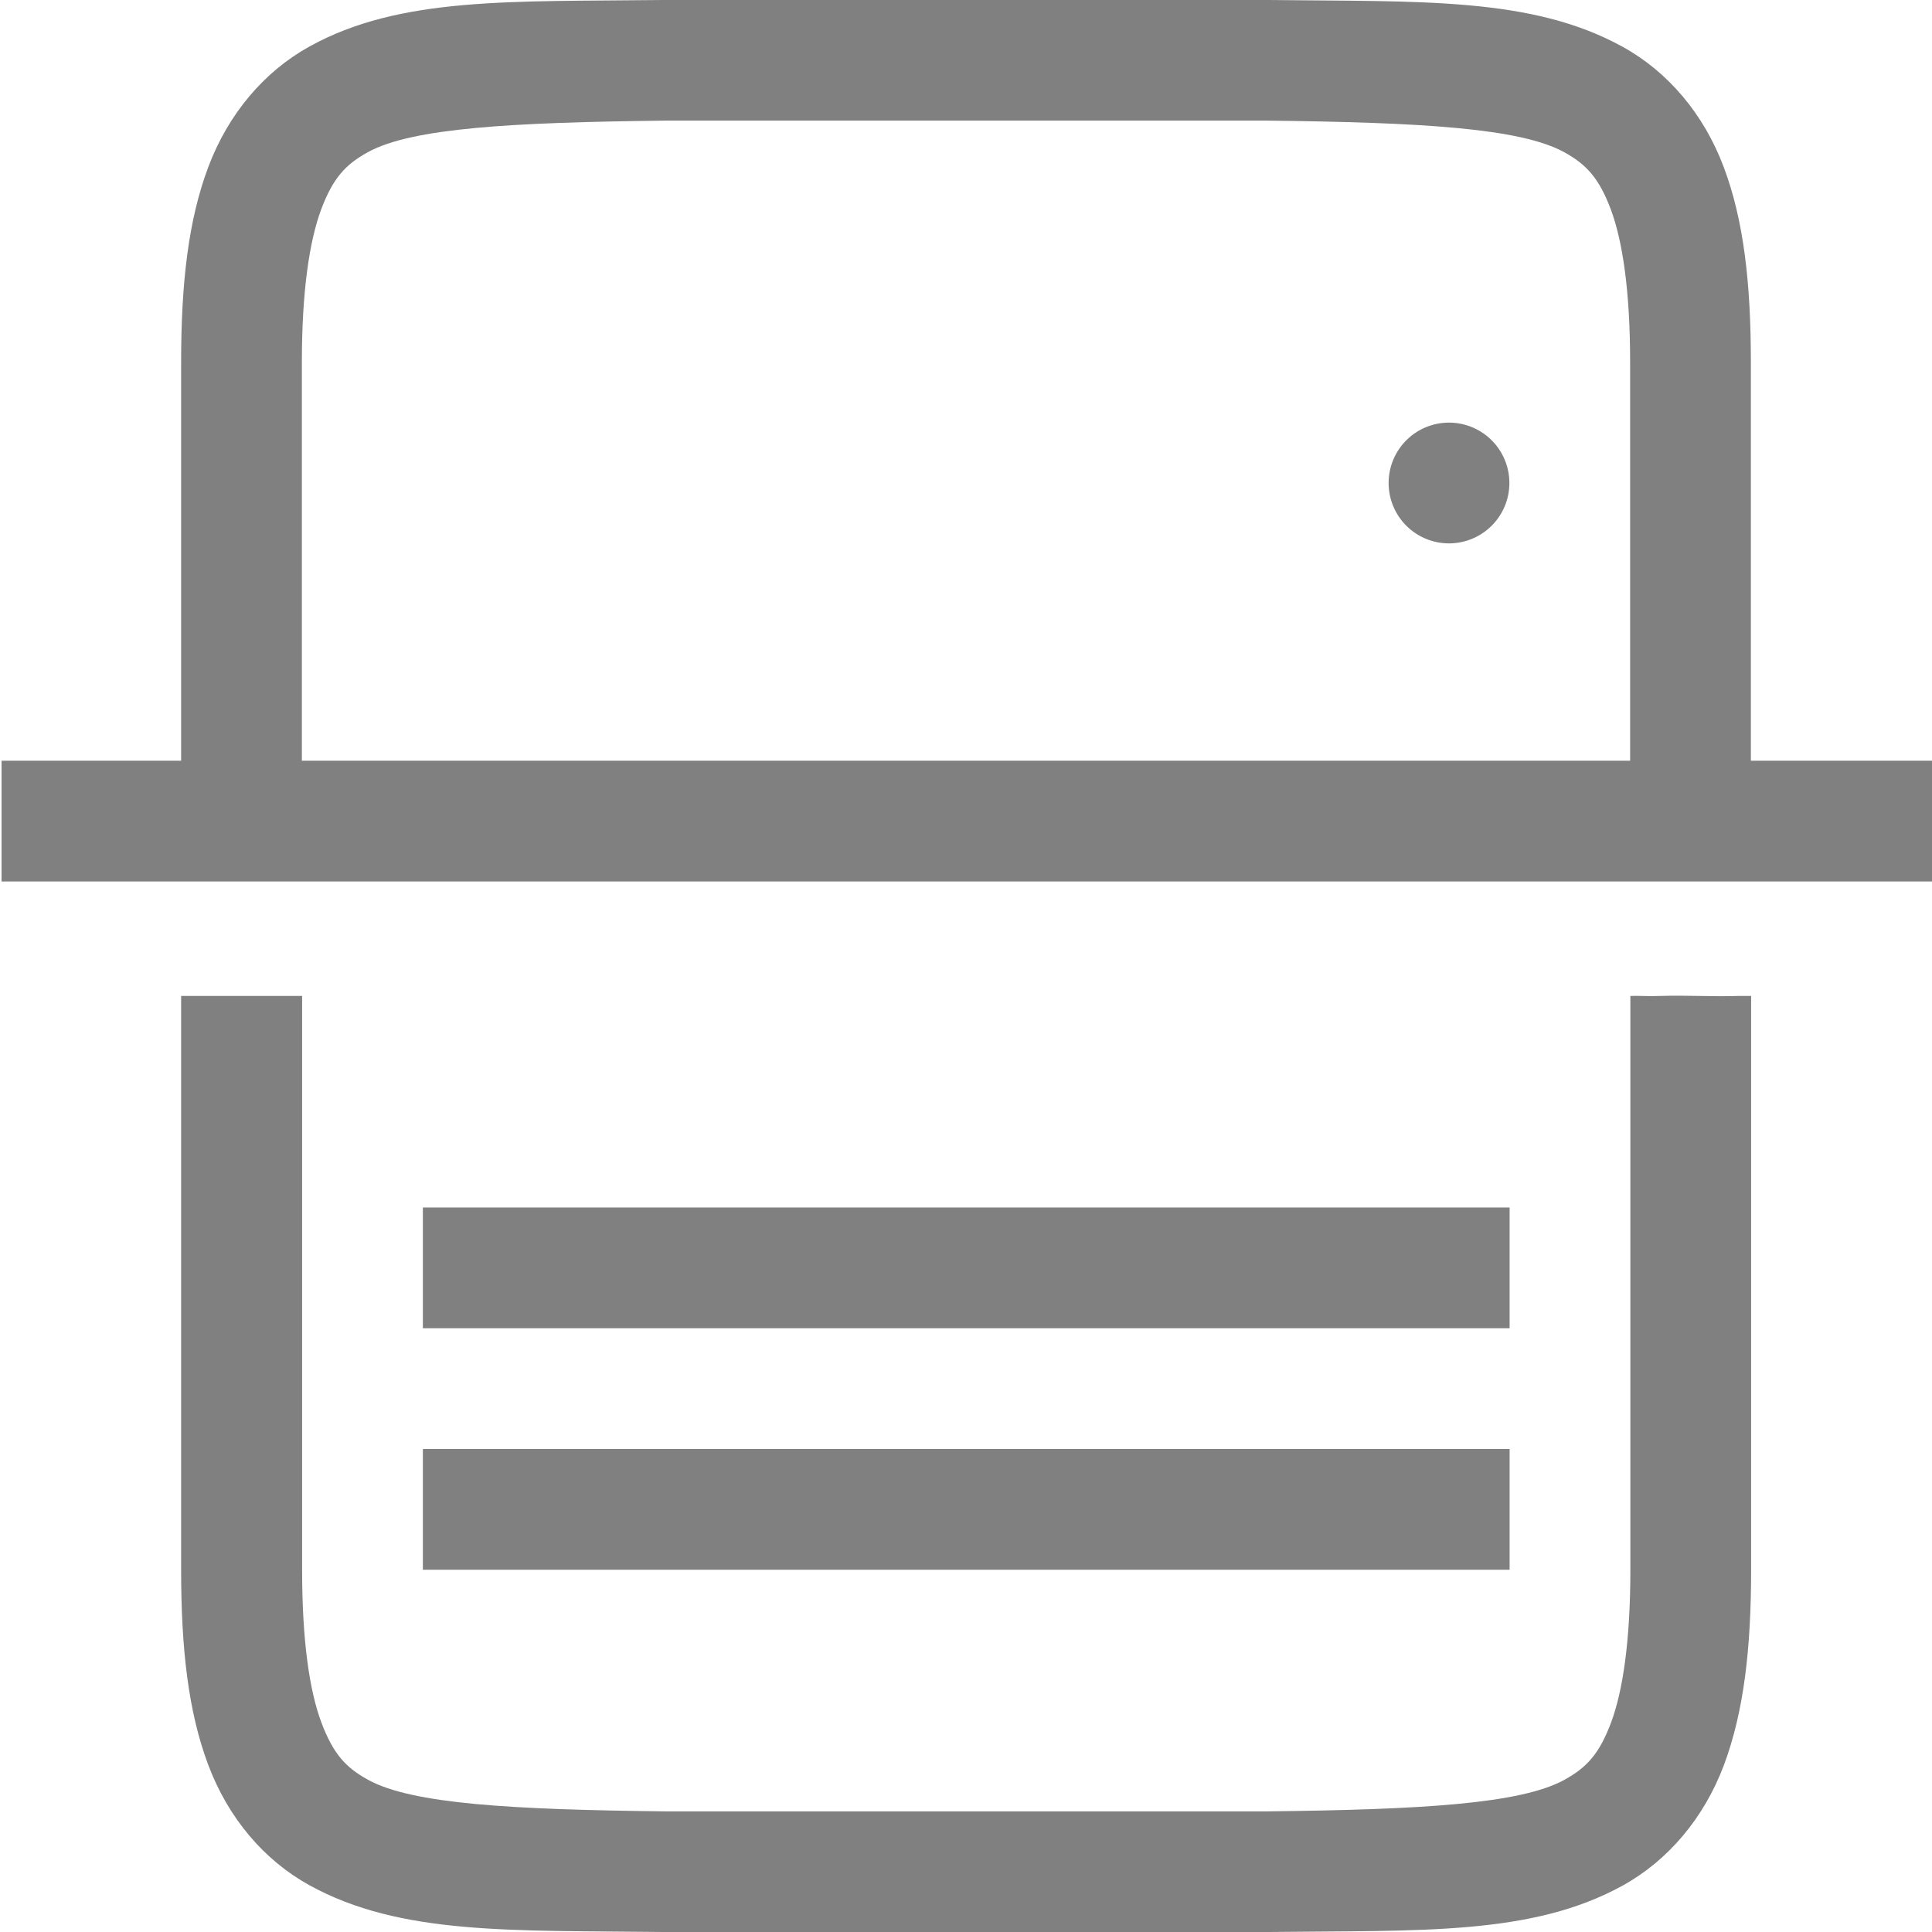 <?xml version="1.0" encoding="UTF-8" standalone="no"?>
<svg
   xmlns:osb="http://www.openswatchbook.org/uri/2009/osb"
   xmlns:dc="http://purl.org/dc/elements/1.1/"
   xmlns:cc="http://creativecommons.org/ns#"
   xmlns:rdf="http://www.w3.org/1999/02/22-rdf-syntax-ns#"
   xmlns:svg="http://www.w3.org/2000/svg"
   xmlns="http://www.w3.org/2000/svg"
   xmlns:sodipodi="http://sodipodi.sourceforge.net/DTD/sodipodi-0.dtd"
   xmlns:inkscape="http://www.inkscape.org/namespaces/inkscape"
   height="16"
   id="svg7384"
   style="enable-background:new"
   version="1.1"
   width="16"
   sodipodi:docname="scanner-symbolic.svg"
   inkscape:version="1.0.2 (e86c870879, 2021-01-15)">
  <sodipodi:namedview
     pagecolor="#ffffff"
     bordercolor="#666666"
     borderopacity="1"
     objecttolerance="10"
     gridtolerance="10"
     guidetolerance="10"
     inkscape:pageopacity="0"
     inkscape:pageshadow="2"
     inkscape:window-width="1366"
     inkscape:window-height="704"
     id="namedview22"
     showgrid="false"
     inkscape:zoom="22.627417"
     inkscape:cx="7.1518806"
     inkscape:cy="9.2995005"
     inkscape:window-x="0"
     inkscape:window-y="0"
     inkscape:window-maximized="1"
     inkscape:current-layer="svg7384"
     inkscape:document-rotation="0" />
  <title
     id="title8473">Pop Symbolic Icon Theme</title>
  <defs
     id="defs7386">
    <linearGradient
       id="linearGradient6882"
       osb:paint="solid">
      <stop
         id="stop6884"
         offset="0"
         style="stop-color:#555555;stop-opacity:1;" />
    </linearGradient>
    <linearGradient
       id="linearGradient5606"
       osb:paint="solid">
      <stop
         id="stop5608"
         offset="0"
         style="stop-color:#000000;stop-opacity:1;" />
    </linearGradient>
    <filter
       id="filter7554"
       style="color-interpolation-filters:sRGB">
      <feBlend
         id="feBlend7556"
         in2="BackgroundImage"
         mode="darken" />
    </filter>
  </defs>
  <g
     id="layer9"
     style="display:inline"
     transform="translate(-345,235.003)" />
  <g
     id="layer1"
     style="display:inline"
     transform="translate(-104,-381.997)" />
  <g
     id="layer14"
     style="display:inline"
     transform="translate(-345,235.003)" />
  <g
     id="layer15"
     style="display:inline"
     transform="translate(-345,235.003)" />
  <g
     id="g71291"
     style="display:inline"
     transform="translate(-345,235.003)" />
  <g
     id="layer2"
     style="display:inline"
     transform="translate(-104,-231.997)" />
  <g
     id="layer3"
     transform="translate(-104,-491.997)" />
  <g
     id="layer12"
     style="display:inline"
     transform="translate(-345,235.003)" />
  <g
     id="layer9-3"
     label="status"
     style="display:inline"
     transform="translate(-857.066,86.948)" />
  <g
     id="layer2-6"
     style="display:inline"
     transform="translate(-616.066,-280.052)" />
  <g
     id="layer4"
     style="display:inline"
     transform="translate(-616.066,-280.052)" />
  <g
     id="g1812"
     style="display:inline"
     transform="translate(-616.066,-280.052)" />
  <g
     id="g6217"
     style="display:inline"
     transform="translate(-616.066,-280.052)" />
  <g
     id="layer3-7"
     style="display:inline"
     transform="translate(-616.066,-280.052)" />
  <g
     id="layer1-5"
     style="display:inline"
     transform="translate(-616.066,-280.052)" />
  <g
     id="g1104"
     transform="translate(-31.271,-0.752)">
    <g
       id="g1833"
       style="display:inline"
       transform="translate(-600.227,-279.248)">
      <path
         id="rect8569"
         style="opacity:1;fill:#808080;fill-opacity:1;stroke:none;stroke-width:2;stroke-linecap:butt;stroke-linejoin:round;stroke-miterlimit:4;stroke-dasharray:none;stroke-opacity:1"
         transform="translate(600.227,279.248)"
         d="m 36.766,0.752 c -1.258,0.015 -2.179,-0.031 -2.932,0.385 -0.376,0.208 -0.673,0.559 -0.838,0.998 -0.165,0.439 -0.225,0.96 -0.225,1.617 v 3.553 h 0.01 c 0.052,0 0.105,-0.005 0.156,0 0.053,0.005 0.105,-0.007 0.158,0 0.031,0.007 0.062,-0.004 0.094,0 0.054,0.007 0.27,4.1e-4 0.287,0 0.231,-0.006 0.095,0.002 0.295,0 V 3.752 c 0,-0.592 0.063,-1.006 0.16,-1.266 0.098,-0.26 0.201,-0.371 0.385,-0.473 0.366,-0.202 1.197,-0.247 2.455,-0.262 h 5 c 1.259,0.015 2.089,0.06 2.455,0.262 0.183,0.101 0.287,0.213 0.385,0.473 0.097,0.26 0.16,0.673 0.16,1.266 v 3.553 c 0.042,0.002 0.085,-0.002 0.127,0 0.047,0.002 0.094,-0.002 0.141,0 0.145,0.005 0.099,-0.009 0.283,0 0.043,0.002 0.086,-0.001 0.129,0 0.05,0.002 0.1,-3.1e-4 0.15,0 0.031,1.924e-4 0.122,0.001 0.17,0 V 3.752 c 0,-0.658 -0.06,-1.179 -0.225,-1.617 -0.165,-0.439 -0.462,-0.789 -0.838,-0.996 -0.753,-0.415 -1.674,-0.372 -2.932,-0.387 h -0.002 -5.006 z M 32.771,9 v 4.752 c 0,0.658 0.06,1.179 0.225,1.617 0.165,0.439 0.462,0.789 0.838,0.996 0.753,0.415 1.674,0.372 2.932,0.387 h 0.002 5.006 0.004 c 1.258,-0.015 2.179,0.031 2.932,-0.385 0.376,-0.208 0.673,-0.559 0.838,-0.998 0.164,-0.439 0.225,-0.96 0.225,-1.617 V 9 c -0.036,0.001 -0.073,-0.001 -0.109,0 -0.214,0.007 -0.427,-0.007 -0.641,0 -0.108,0.004 -0.18,-0.003 -0.25,0 v 4.752 c 0,0.592 -0.063,1.006 -0.16,1.266 -0.098,0.26 -0.201,0.371 -0.385,0.473 -0.366,0.202 -1.197,0.247 -2.455,0.262 h -4.994 -0.006 c -1.259,-0.015 -2.089,-0.06 -2.455,-0.262 -0.183,-0.101 -0.287,-0.213 -0.385,-0.473 -0.098,-0.26 -0.16,-0.673 -0.16,-1.266 V 9 h -0.031 -0.299 -0.383 z"
         sodipodi:nodetypes="ccsscsscsccsccccccscscssscscscccccsccccccccsccscscccccccsccccc" />
      <rect
         height="1"
         id="rect4074-1-17-4"
         style="display:inline;opacity:1;fill:#808080;fill-opacity:1;stroke:none;stroke-width:0.5;stroke-linecap:butt;stroke-linejoin:round;stroke-miterlimit:4;stroke-dasharray:none;stroke-opacity:1"
         width="9"
         x="635"
         y="290" />
      <rect
         height="1"
         id="rect4074-1-17-4-8"
         style="display:inline;opacity:1;fill:#808080;fill-opacity:1;stroke:none;stroke-width:0.5;stroke-linecap:butt;stroke-linejoin:round;stroke-miterlimit:4;stroke-dasharray:none;stroke-opacity:1"
         width="9"
         x="635"
         y="292" />
    </g>
    <rect
       style="opacity:1;fill:#808080;fill-opacity:1;stroke:none;stroke-width:0.433"
       id="rect1083"
       width="16"
       height="1"
       x="31.284"
       y="7.052"
       rx="0"
       ry="0" />
  </g>
  <path
     id="path2"
     style="line-height:normal;font-variant-ligatures:normal;font-variant-position:normal;font-variant-caps:normal;font-variant-numeric:normal;font-variant-alternates:normal;font-feature-settings:normal;text-indent:0;text-align:start;text-decoration:none;text-decoration-line:none;text-decoration-style:solid;text-decoration-color:#000000;text-transform:none;text-orientation:mixed;shape-padding:0;isolation:auto;mix-blend-mode:normal;fill:#808080;fill-opacity:1;marker:none"
     d="M 12,3.5 A 0.5,0.5 0 0 0 11.5,4 0.5,0.5 0 0 0 12,4.5 0.5,0.5 0 0 0 12.5,4 0.5,0.5 0 0 0 12,3.5 Z" />
</svg>
